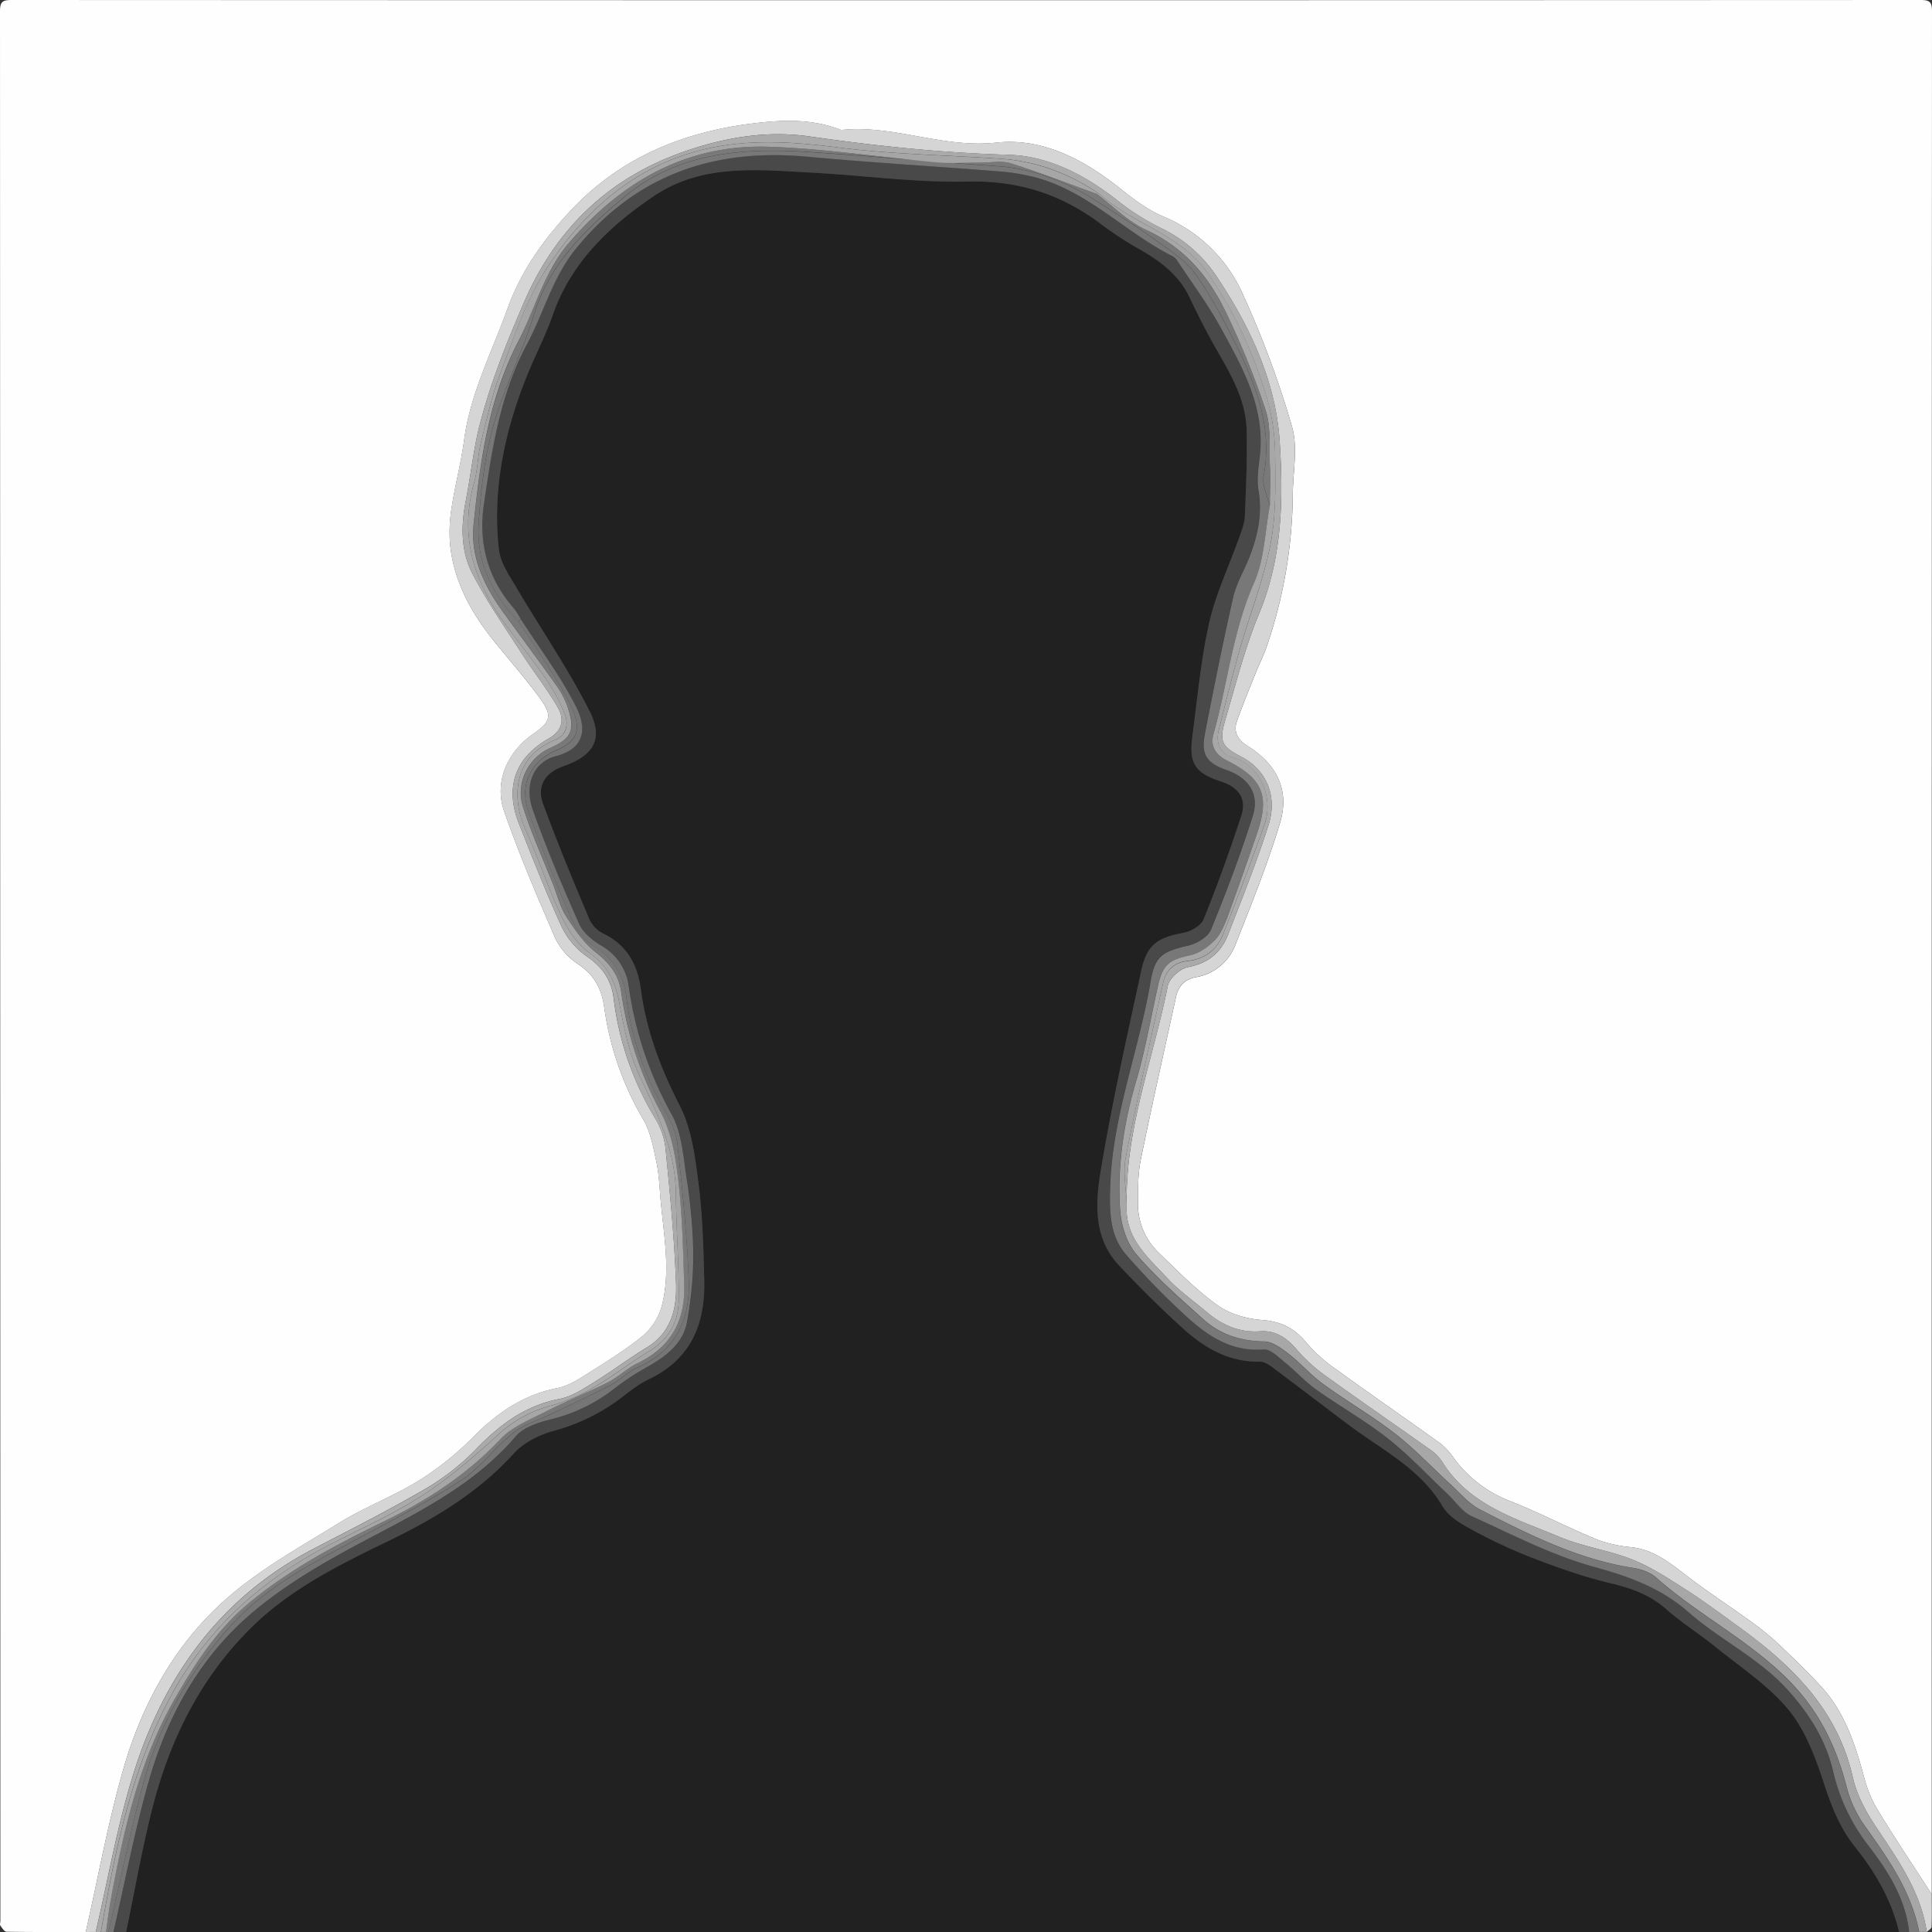 <svg xmlns="http://www.w3.org/2000/svg" viewBox="0 0 768 768"><rect x="0" y="0" width="768" height="768" fill="#333333" stroke="none"/><defs><style>.cls-1{fill:#fefefe;}.cls-2{fill:#212121;}.cls-3{fill:#494949;}.cls-4{fill:#d5d5d5;}.cls-5{fill:#787878;}.cls-6{fill:#aaa;}.cls-7{fill:#a7a7a7;}.cls-8{fill:#797979;}.cls-9{fill:#a6a6a6;}.cls-10{fill:#767676;}</style></defs><g id="Слой_2" data-name="Слой 2"><g id="Слой_1-2" data-name="Слой 1"><path class="cls-1" d="M34.09,768c-10.5,0-21,.06-31.49-.11-.84,0-1.79-1.47-2.45-2.43-.31-.45,0-1.29,0-2Q.1,384,0,4.59C0,.83.83,0,4.6,0Q384,.17,763.41,0c3.76,0,4.59.83,4.59,4.59q-.16,374.21-.1,748.4c-7.12-11-14.42-21.91-21.26-33.1a50.34,50.34,0,0,1-5.58-13.17c-3.57-13.3-7.78-26.27-17.39-36.59-5.89-6.32-12.1-12.34-18.43-18.22a119.09,119.09,0,0,0-11.37-8.83c-7.27-5.24-14.77-10.16-21.91-15.56s-13.9-11.39-23.45-12.48a53,53,0,0,1-14-3.16c-11.52-4.77-22.62-10.61-34.22-15.17a49.88,49.88,0,0,1-22.59-17.38,25.87,25.87,0,0,0-5.43-5.76c-13.65-9.81-27.49-19.35-41.1-29.22a61.41,61.41,0,0,1-11.8-10.52c-4.76-5.88-10.2-8.56-17.87-9.13-6-.44-12.64-2.37-17.45-5.8-8.34-5.95-15.63-13.41-23.05-20.56a27,27,0,0,1-8.66-20.11c0-5.81,0-11.75,1.17-17.4,4.39-21.5,9.27-42.91,13.92-64.36.95-4.38,3.42-7.14,7.87-8a20.4,20.4,0,0,0,15.88-13.12c6.29-15.92,12.75-31.85,17.65-48.22,3.91-13-1.23-23.31-12.85-30.57-3.94-2.46-5.82-5.63-4.25-10,2.33-6.56,5-13,7.6-19.46,1.3-3.23,2.9-6.34,4.05-9.62a190.26,190.26,0,0,0,10.53-61.19c.09-8.94,2.07-18.48-.32-26.72a385.41,385.41,0,0,0-19.6-52.76,59.61,59.61,0,0,0-31.52-30.72c-5.87-2.48-11.28-6.44-16.3-10.47-14.75-11.84-31.39-21-50.21-18.91-21.11,2.3-40.62-7.16-61.3-5.06a2.23,2.23,0,0,1-1-.24c-11.27-4.26-22.81-3.78-34.5-2.33-28.2,3.49-53,13.84-72.65,35-10.64,11.44-19.43,23.73-24.82,38.75-6.17,17.21-14.72,33.54-17.17,52-1.18,8.89-3.53,17.62-4.91,26.5a60.76,60.76,0,0,0-.72,14.8c1.45,15.12,8.61,27.79,18,39.37,5.87,7.23,12,14.26,17.53,21.75,5.32,7.24,4.64,9.6-2.61,14.61-10.08,7-15.45,19-11.43,30.53,5.95,17.1,13.08,33.82,20.3,50.45a25.36,25.36,0,0,0,9,10.32c6.42,4.25,9.44,9.73,10.51,17.16a119.34,119.34,0,0,0,15.44,44.53c2.94,5,4.07,11.18,5.3,17,1.1,5.17,1.25,10.56,1.74,15.85,1.28,13.89,4,27.86.36,41.64a24.48,24.48,0,0,1-7.87,12c-7.36,5.92-15.54,10.85-23.55,15.92-3.06,1.93-6.44,3.82-9.92,4.5-13.5,2.63-24,9.81-33.54,19.44a119.67,119.67,0,0,1-21.67,17.38c-10.17,6.29-21.59,10.54-31.75,16.84-15.8,9.79-32.47,18.94-46.08,31.32C69,654.53,56.31,677.88,49,703.35,42.91,724.57,39,746.42,34.09,768Z"/><path class="cls-2" d="M754.91,768H50.09c3.4-16.28,6.27-32.69,10.33-48.8,7-27.6,19.38-52.62,39.9-72.66,15.41-15,34.74-24.63,53.91-33.91,18.61-9,35.92-19.35,50-34.89,3.88-4.27,10-7.35,15.72-8.92a77.75,77.75,0,0,0,27.14-13.29c3.42-2.63,6.89-5.4,10.76-7.22,16.69-7.91,22.5-21.9,22.08-39.18-.31-13-.65-26-2.29-38.83-1.33-10.44-2.73-21.59-7.42-30.73-7.56-14.77-13.29-29.71-15.45-46.09-1.29-9.79-5.39-17.69-14.79-22.27a12.07,12.07,0,0,1-5.59-5.43c-6.46-15.34-12.89-30.7-18.58-46.33-2.57-7.07.93-12.34,7.95-14.8,12-4.19,16.26-10.63,10.58-21.94-8.46-16.84-19.3-32.48-28.88-48.77-2.9-4.93-6.59-10.17-7.19-15.57-2.64-24,2.28-46.94,11.22-69.13,3.24-8,7.31-15.75,10.15-23.9C227,104.2,242.38,89.75,260,77.86c19.17-12.9,41.42-10.37,63-9.21,20.57,1.1,41.15,4,61.67,3.52,19.74-.46,36.61,4.82,52.13,16.31a140.9,140.9,0,0,0,14.91,9.93c8.72,4.88,16.6,10.37,21.09,19.77,3.34,7,6.87,14,10.72,20.72,5.72,10,11.65,20.06,12,31.93.3,11.43-.22,22.88-.7,34.3-.12,2.9-1.27,5.82-2.26,8.61-4,11.27-9.27,22.24-11.9,33.81-3.33,14.68-4.66,29.82-6.66,44.78-1.51,11.29.9,14.92,11.62,18.47,6.74,2.23,10,6.78,7.83,13.36-4.52,13.91-9.52,27.7-15,41.26-1,2.54-5,4.88-8,5.43-10.33,1.89-14.57,4.71-16.8,15C448,412.17,442,438.47,437.62,465c-2.16,13-3.13,27,7.17,38,8.19,8.71,16.7,17.15,25.55,25.17,8.55,7.72,18.27,13.38,30.47,13.12,1.63,0,3.48,1.12,4.9,2.18,10.5,7.82,20.88,15.83,31.38,23.66,12.86,9.58,27.59,16.88,36.25,31.49,2.07,3.51,6.06,6.32,9.77,8.35a207.75,207.75,0,0,0,24.27,11.63c10.65,4.13,21.47,8.07,32.55,10.69,8.49,2,16.05,4.69,22.68,10.58,5.93,5.29,12.81,9.51,19,14.53,10,8.13,21.18,15.39,29.29,25.16,6.73,8.12,10.78,19,14.13,29.26,3,9.16,6.27,17.71,12.34,25.3C745.43,744.18,751.88,755.23,754.91,768Z"/><path class="cls-3" d="M754.91,768c-3-12.76-9.48-23.81-17.54-33.9C731.3,726.5,728,718,725,708.79c-3.35-10.27-7.4-21.14-14.13-29.26-8.11-9.77-19.27-17-29.29-25.16-6.19-5-13.07-9.24-19-14.53-6.63-5.89-14.19-8.56-22.68-10.58-11.08-2.62-21.9-6.56-32.55-10.69a207.75,207.75,0,0,1-24.27-11.63c-3.71-2-7.7-4.84-9.77-8.35C564.68,584,550,576.68,537.09,567.1c-10.5-7.83-20.88-15.84-31.38-23.66-1.42-1.06-3.27-2.21-4.9-2.18-12.2.26-21.92-5.4-30.47-13.12-8.85-8-17.36-16.46-25.55-25.17-10.3-11-9.33-25-7.17-38,4.42-26.55,10.36-52.85,16.07-79.17,2.23-10.29,6.47-13.11,16.8-15,3-.55,7-2.89,8-5.43,5.48-13.56,10.48-27.35,15-41.26,2.14-6.58-1.09-11.13-7.83-13.36-10.72-3.55-13.13-7.18-11.62-18.47,2-15,3.33-30.1,6.66-44.78,2.63-11.57,7.9-22.54,11.9-33.81,1-2.79,2.14-5.71,2.26-8.61.48-11.42,1-22.87.7-34.3-.31-11.87-6.24-21.9-12-31.93-3.85-6.75-7.38-13.71-10.72-20.72-4.49-9.4-12.37-14.89-21.09-19.77a140.9,140.9,0,0,1-14.91-9.93C421.35,77,404.48,71.71,384.74,72.17c-20.52.47-41.1-2.42-61.67-3.52-21.61-1.16-43.86-3.69-63,9.21-17.66,11.89-33,26.34-40.38,47.47-2.84,8.15-6.91,15.87-10.15,23.9-8.94,22.19-13.86,45.18-11.22,69.13.6,5.4,4.29,10.64,7.19,15.57,9.58,16.29,20.42,31.93,28.88,48.77,5.68,11.31,1.41,17.75-10.58,21.94-7,2.46-10.52,7.73-7.95,14.8,5.69,15.63,12.12,31,18.58,46.33A12.07,12.07,0,0,0,240,371.2c9.4,4.58,13.5,12.48,14.79,22.27,2.16,16.38,7.89,31.32,15.45,46.09,4.69,9.14,6.09,20.29,7.42,30.73,1.64,12.84,2,25.87,2.29,38.83.42,17.28-5.39,31.27-22.08,39.18-3.87,1.82-7.34,4.59-10.76,7.22A77.75,77.75,0,0,1,220,568.81c-5.68,1.57-11.84,4.65-15.72,8.92-14.1,15.54-31.41,25.88-50,34.89-19.17,9.28-38.5,18.87-53.91,33.91-20.52,20-32.94,45.06-39.9,72.66-4.06,16.11-6.93,32.52-10.33,48.8h-5c4.74-20.41,8.59-41.09,14.45-61.17,7.14-24.45,19.35-46.72,38.51-63.77,11.3-10.06,24.53-18.32,37.83-25.68,24.43-13.5,50.38-24.36,69.18-46.39,3.05-3.57,8.8-5.5,13.67-6.68a66.27,66.27,0,0,0,25.81-12.53,104.54,104.54,0,0,1,12.94-8.45c7.31-4.18,14.08-9.18,15.65-17.8a148.15,148.15,0,0,0,2.5-27.71,218.35,218.35,0,0,0-2.78-30.27C271.61,459.21,271,450.1,267,443a145.44,145.44,0,0,1-17.13-50.77,21.73,21.73,0,0,0-11-16.38c-3.42-2.07-7.15-5.07-8.7-8.55-6.62-14.9-13-29.95-18.42-45.31-3.54-10,.32-19.13,9-21.39,10.46-2.71,13.22-9.72,8.18-19.67-6.19-12.2-14.59-23.28-22-34.84a31.69,31.69,0,0,0-2.67-4.19c-10.47-11.94-14.22-26.12-12-41.39,3.21-21.85,6.39-43.74,17.15-63.76,6.73-12.52,10.14-26.51,19.51-38,24-29.42,54.89-39.88,91.8-36.48,25.29,2.33,50.67,3.8,76,5.81a83.8,83.8,0,0,1,14.69,2.39c21,5.53,35.84,21.94,54.67,31.35a5,5,0,0,1,1.79,1.73c5.9,9,12.36,17.63,17.49,27,8.28,15.17,17,30.4,15.54,48.76-.4,5.13-1.56,10.44-.72,15.39,1.61,9.49-.24,18.21-3.64,26.84-2.06,5.26-5.13,10.26-6.37,15.69-4.12,18.11-7.76,36.33-11.3,54.57-1.58,8.17.74,11.5,8.66,14.26,8.69,3,13.16,9.49,10.42,18.15-4.85,15.35-10.54,30.46-16.66,45.35-1.21,2.93-5.71,5.55-9.14,6.33-10,2.29-13.14,4.11-14.81,14.08-4.64,27.54-15.32,53.84-16.11,82.18-.26,9.63-.17,19,6.29,26.48a293.73,293.73,0,0,0,23.94,24.57c8.56,7.82,18,14.13,30.75,13.18,2.72-.21,5.92,3.08,8.54,5.2,4.24,3.41,7.91,7.57,12.33,10.71,9.35,6.65,19.45,12.31,28.44,19.4,8.41,6.62,15.79,14.56,23.61,21.93,3.27,3.08,6,7.31,9.86,9.07,16,7.3,31.93,15.56,48.78,20.18,14,3.84,26.4,8.35,37.48,18.05,12.55,11,28,18.18,39.49,31,8.65,9.63,15.12,20.1,17.91,32.33A76.14,76.14,0,0,0,743,734.06c7.67,10.06,14.47,20.81,15.87,33.93Z"/><path class="cls-4" d="M34.09,768C39,746.42,42.91,724.57,49,703.35c7.31-25.47,20-48.82,39.63-66.64,13.61-12.38,30.28-21.53,46.08-31.32,10.16-6.3,21.58-10.55,31.75-16.84a119.67,119.67,0,0,0,21.67-17.38c9.54-9.63,20-16.81,33.54-19.44,3.48-.68,6.86-2.57,9.92-4.5,8-5.07,16.19-10,23.55-15.92a24.48,24.48,0,0,0,7.87-12c3.66-13.78.92-27.75-.36-41.64-.49-5.29-.64-10.68-1.74-15.85-1.23-5.8-2.36-12-5.3-17a119.34,119.34,0,0,1-15.44-44.53c-1.07-7.43-4.09-12.91-10.51-17.16a25.36,25.36,0,0,1-9-10.32c-7.22-16.63-14.35-33.35-20.3-50.45-4-11.53,1.35-23.57,11.43-30.53,7.25-5,7.93-7.37,2.61-14.61-5.51-7.49-11.66-14.52-17.53-21.75-9.39-11.58-16.55-24.25-18-39.37a60.76,60.76,0,0,1,.72-14.8c1.38-8.88,3.73-17.61,4.91-26.5,2.45-18.48,11-34.81,17.17-52,5.39-15,14.18-27.31,24.82-38.75,19.69-21.16,44.45-31.51,72.65-35,11.69-1.45,23.23-1.93,34.5,2.33a2.23,2.23,0,0,0,1,.24c20.68-2.1,40.19,7.36,61.3,5.06,18.82-2.05,35.46,7.07,50.21,18.91,5,4,10.43,8,16.3,10.47a59.61,59.61,0,0,1,31.52,30.72,385.41,385.41,0,0,1,19.6,52.76c2.39,8.24.41,17.78.32,26.72a190.26,190.26,0,0,1-10.53,61.19c-1.15,3.28-2.75,6.39-4.05,9.62-2.59,6.47-5.27,12.9-7.6,19.46-1.57,4.4.31,7.57,4.25,10,11.62,7.26,16.76,17.53,12.85,30.57-4.9,16.37-11.36,32.3-17.65,48.22a20.4,20.4,0,0,1-15.88,13.12c-4.45.83-6.92,3.59-7.87,8-4.65,21.45-9.53,42.86-13.92,64.36-1.15,5.65-1.12,11.59-1.17,17.4A27,27,0,0,0,461,498.34c7.42,7.15,14.71,14.61,23.05,20.56,4.81,3.43,11.47,5.36,17.45,5.8,7.67.57,13.11,3.25,17.87,9.13a61.41,61.41,0,0,0,11.8,10.52c13.61,9.87,27.45,19.41,41.1,29.22a25.87,25.87,0,0,1,5.43,5.76,49.88,49.88,0,0,0,22.59,17.38c11.6,4.56,22.7,10.4,34.22,15.17a53,53,0,0,0,14,3.16c9.55,1.09,16.27,7.05,23.45,12.48s14.64,10.32,21.91,15.56a119.09,119.09,0,0,1,11.37,8.83c6.33,5.88,12.54,11.9,18.43,18.22,9.61,10.32,13.82,23.29,17.39,36.59a50.34,50.34,0,0,0,5.58,13.17c6.84,11.19,14.14,22.09,21.26,33.1,0,4.34.09,8.67-.08,13,0,.69-1.25,1.33-1.91,2-2.41-16.26-11.73-29.07-20.51-42.28-3.86-5.82-7.36-12.43-8.88-19.16-6.1-27-24.14-44.49-45.29-59.83-7-5.06-13.91-10.24-21.16-14.88-6.78-4.34-13.63-8.86-21-11.81-9.36-3.74-19.67-5.14-28.95-9-17.33-7.27-36.17-12.55-47-30.21a17.75,17.75,0,0,0-5-4.85c-13.44-9.54-27-18.84-40.4-28.5a66.1,66.1,0,0,1-12.16-10.89c-3.95-4.74-8.54-7.78-14.52-7.36-8.46.6-15.26-2.48-21.45-7.73-5.2-4.41-10.89-8.37-15.5-13.33-7.72-8.3-17-16-16.21-29.15-.63-30.16,10.58-58.15,16.33-87.13.6-3,4.94-6.84,8.08-7.44,8-1.53,13.1-5.78,15.87-12.88,5.62-14.41,11.37-28.81,16.08-43.53,3.75-11.75-1-22.16-10.85-27.24-7.66-4-8.86-5.94-6.41-14.31,4.21-14.38,7.9-29,13.63-42.83,9.19-22.15,9.57-45.49,8.08-68.24-1.54-23.68-11.76-45.65-25.08-65.53a54.71,54.71,0,0,0-22.4-19.35,96.25,96.25,0,0,1-17.56-11.28c-12.71-9.85-27-17.27-42.76-17.71C374.28,60.76,348,58,321.73,54.22c-17.08-2.44-33.8.44-50,6.12-30.17,10.57-51.06,31-63.58,60.18-3.41,8-6.81,15.94-9.74,24.08a244,244,0,0,0-8.07,25.63c-2.25,9.37-3.26,19-5.12,28.5-2,10.09-2.14,20.29,2.6,29.35,5.74,11,12.85,21.24,19.57,31.68,4.67,7.26,10.07,14.06,14.38,21.51,2.67,4.6,1.86,9.19-3.58,12.27-13.44,7.6-17.61,19.45-11.91,33.87C211.64,341,217,354.71,223.09,368A30.17,30.17,0,0,0,233,380c6.32,4.28,10,9.31,10.94,16.84a120.09,120.09,0,0,0,16.29,47.38,29.53,29.53,0,0,1,4.26,11.66c1.79,18,3.58,36.09,4.24,54.19.37,9.89-1.79,19.6-11.59,25.56-7.24,4.4-14,9.54-21.26,14-4.21,2.6-8.67,5.55-13.38,6.45-13.31,2.53-23.28,9.8-32.5,19.21a97.23,97.23,0,0,1-19.72,15.86c-14.92,8.75-30.39,16.56-45.74,24.56-36.75,19.13-59.11,50.18-71.28,88.66-6.56,20.73-10.23,42.37-15.2,63.6Z"/><path class="cls-5" d="M758.91,768c-1.4-13.12-8.2-23.87-15.87-33.93a76.14,76.14,0,0,1-14.32-29.78c-2.79-12.23-9.26-22.7-17.91-32.33-11.49-12.81-26.94-20-39.49-31-11.08-9.7-23.51-14.21-37.48-18.05C617,618.29,601.09,610,585.06,602.73c-3.86-1.76-6.59-6-9.86-9.07-7.82-7.37-15.2-15.31-23.61-21.93-9-7.09-19.09-12.75-28.44-19.4-4.42-3.14-8.09-7.3-12.33-10.71-2.62-2.12-5.82-5.41-8.54-5.2-12.76,1-22.19-5.36-30.75-13.18a293.73,293.73,0,0,1-23.94-24.57c-6.46-7.47-6.55-16.85-6.29-26.48.79-28.34,11.47-54.64,16.11-82.18,1.67-10,4.83-11.79,14.81-14.08,3.43-.78,7.93-3.4,9.14-6.33,6.12-14.89,11.81-30,16.66-45.35,2.74-8.66-1.73-15.12-10.42-18.15-7.92-2.76-10.24-6.09-8.66-14.26,3.54-18.24,7.18-36.46,11.3-54.57,1.24-5.43,4.31-10.43,6.37-15.69,3.4-8.63,5.25-17.35,3.64-26.84-.84-5,.32-10.26.72-15.39,1.42-18.36-7.26-33.59-15.54-48.76-5.13-9.39-11.59-18.06-17.49-27a5,5,0,0,0-1.79-1.73C447.32,92.43,432.49,76,411.48,70.49a83.8,83.8,0,0,0-14.69-2.39c-25.32-2-50.7-3.48-76-5.81C283.89,58.89,253,69.35,229,98.77c-9.37,11.48-12.78,25.47-19.51,38-10.76,20-13.94,41.91-17.15,63.76-2.25,15.27,1.5,29.45,12,41.39A31.69,31.69,0,0,1,207,246.1l-.94,1c-10.59-10.88-16.78-23.89-15.78-39.09.85-12.89,2.29-26,5.75-38.4,4.22-15.13,11.65-29.35,16.2-44.41,6.14-20.38,20.66-34,35.9-46.84,21.34-17.92,47.36-19.62,73.76-17.88,24.83,1.62,49.62,3.92,74.44,5.58,14.91,1,28.05,6.46,40.38,14.39,7.54,4.84,15.15,9.59,22.4,14.84,5.73,4.15,12.17,8.14,16.13,13.73,6.67,9.44,12.13,19.84,17.19,30.28,7.62,15.71,13.3,31.91,9.86,50.05-.69,3.64,1.58,7.86,2.49,11.81-2,10.23-2.14,21.25-6.25,30.54C489.94,251,488,271.85,482.37,291.81c-1.4,5,1,8.34,5.39,10.53,14.19,7.15,17.06,13.91,11.95,28.93Q494,348,487.84,364.65c-1.21,3.24-2.62,6.76-5,9.13-2.64,2.67-6.21,5.21-9.78,6-8.51,1.89-10.92,3.65-12.83,12.22-2.82,12.68-5,25.54-8.7,38-4.93,16.65-7.43,33.53-6.34,50.73.38,6.08,2.47,13.19,6.29,17.69,8,9.44,17.5,17.67,26.74,26,6.78,6.11,15,8.74,24.28,8.87,3.28.05,6.84,2.71,9.69,4.92,4.82,3.74,8.88,8.48,13.8,12.06,9.41,6.84,19.56,12.71,28.73,19.84,7.8,6.07,14.61,13.39,21.93,20.08,3.77,3.45,7.23,7.66,11.65,9.93,19.39,9.94,38.89,19.77,60.83,23.19,3.18.5,6.76,1.71,9.1,3.78,16.38,14.59,36.21,24.49,52,40.13,12.48,12.35,19.46,26.51,23.72,42.92a46.85,46.85,0,0,0,6.9,15.2c9.43,13.2,18.84,26.29,22,42.67Z"/><path class="cls-6" d="M38.09,768c5-21.23,8.64-42.87,15.2-63.6,12.17-38.48,34.53-69.53,71.28-88.66,15.35-8,30.82-15.81,45.74-24.56A97.23,97.23,0,0,0,190,575.31c9.22-9.41,19.19-16.68,32.5-19.21,4.71-.9,9.17-3.85,13.38-6.45,7.22-4.44,14-9.58,21.26-14,9.8-6,12-15.67,11.59-25.56-.66-18.1-2.45-36.16-4.24-54.19a29.53,29.53,0,0,0-4.26-11.66A120.09,120.09,0,0,1,244,396.88c-.91-7.53-4.62-12.56-10.94-16.84a30.17,30.17,0,0,1-9.94-12c-6.11-13.31-11.45-27-16.84-40.61-5.7-14.42-1.53-26.27,11.91-33.87,5.44-3.08,6.25-7.67,3.58-12.27-4.31-7.45-9.71-14.25-14.38-21.51-6.72-10.44-13.83-20.71-19.57-31.68-4.74-9.06-4.58-19.26-2.6-29.35,1.86-9.47,2.87-19.13,5.12-28.5a244,244,0,0,1,8.07-25.63c2.93-8.14,6.33-16.13,9.74-24.08,12.52-29.2,33.41-49.61,63.58-60.18,16.23-5.68,32.95-8.56,50-6.12C348,58,374.28,60.76,400.89,61.51c15.75.44,30.05,7.86,42.76,17.71A96.25,96.25,0,0,0,461.21,90.5a54.71,54.71,0,0,1,22.4,19.35c13.32,19.88,23.54,41.85,25.08,65.53,1.49,22.75,1.11,46.09-8.08,68.24-5.73,13.79-9.42,28.45-13.63,42.83-2.45,8.37-1.25,10.35,6.41,14.31,9.84,5.08,14.6,15.49,10.85,27.24-4.71,14.72-10.46,29.12-16.08,43.53-2.77,7.1-7.89,11.35-15.87,12.88-3.14.6-7.48,4.44-8.08,7.44-5.75,29-17,57-16.33,87.13-.19-6.29-1.55-12.82-.38-18.85,4.49-23.18,9.75-46.22,14.83-69.29,1.11-5,4.35-8.2,9.64-8.78,6.77-.74,11.69-4.27,14.13-10.43,5.76-14.53,11.32-29.14,16.56-43.86,3.58-10.06-1.07-23.34-12.75-26.72-5.05-1.45-6.7-5.79-5.43-10.85,2.73-10.82,5.41-21.66,8.47-32.39,4-13.89,9.4-27.46,12.12-41.57,2.24-11.6,1.93-23.79,1.8-35.71a83.86,83.86,0,0,0-3.17-22.05,186.7,186.7,0,0,0-10.33-27,177.82,177.82,0,0,0-12.66-22C470.17,93.29,450.49,89.32,437,77.07c-11.77-8-24.67-13-38.92-13.95-21.52-1.49-43.19-1.75-64.55-4.47-12.8-1.63-25.27-2.74-38.15-1.72-35.26,2.79-60.16,22.14-78.47,50.34-8,12.37-12.63,27.09-18,41.07-3.41,8.95-5.48,18.43-7.77,27.76-1.26,5.16-1.24,10.65-2.67,15.74-5.82,20.65-.42,38.79,11.79,55.51,5.39,7.39,11.18,14.49,16.37,22a74,74,0,0,1,7.83,14.35c1.67,4.18.7,8.64-4,10.5-15,5.9-18.12,21.16-11.37,36.09,5.07,11.22,8.89,23,14.16,34.12,2.54,5.37,6.29,11,11,14.33,7.18,5.13,10.32,11.4,11.9,19.73,1.89,9.91,3.82,20.19,8.08,29.2,7.09,15,14.26,29.62,14.44,46.71.14,14.26,1.29,28.51,1.11,42.75-.1,8.31-3.92,15.23-11.53,19.84s-14.52,10-22.13,14.46a68,68,0,0,1-16.82,7.25,49.37,49.37,0,0,0-21.53,11.82c-9.43,8.56-19.18,17-29.82,23.91-11.26,7.3-23.68,12.85-35.7,19-27.4,13.94-49.52,33.27-64.31,60.71C52.09,703.51,45.74,735.62,40.09,768Z"/><path class="cls-7" d="M437,77.07c13.5,12.25,33.18,16.22,43.72,32.33a177.82,177.82,0,0,1,12.66,22,186.7,186.7,0,0,1,10.33,27,83.86,83.86,0,0,1,3.17,22.05c.13,11.92.44,24.11-1.8,35.71-2.72,14.11-8.15,27.68-12.12,41.57-3.06,10.73-5.74,21.57-8.47,32.39-1.27,5.06.38,9.4,5.43,10.85,11.68,3.38,16.33,16.66,12.75,26.72-5.24,14.72-10.8,29.33-16.56,43.86-2.44,6.16-7.36,9.69-14.13,10.43-5.29.58-8.53,3.75-9.64,8.78C457.25,413.91,452,437,447.5,460.13c-1.17,6,.19,12.56.38,18.85-.76,13.13,8.49,20.85,16.21,29.15,4.61,5,10.3,8.92,15.5,13.33,6.19,5.25,13,8.33,21.45,7.73,6-.42,10.57,2.62,14.52,7.36a66.1,66.1,0,0,0,12.16,10.89c13.35,9.66,27,19,40.4,28.5a17.75,17.75,0,0,1,5,4.85c10.8,17.66,29.64,22.94,47,30.21,9.28,3.89,19.59,5.29,28.95,9,7.41,3,14.26,7.47,21,11.81,7.25,4.64,14.18,9.82,21.16,14.88,21.15,15.34,39.19,32.87,45.29,59.83,1.52,6.73,5,13.34,8.88,19.16,8.78,13.21,18.1,26,20.51,42.28h-3c-3.18-16.38-12.59-29.47-22-42.67a46.85,46.85,0,0,1-6.9-15.2c-4.26-16.41-11.24-30.57-23.72-42.92-15.79-15.64-35.62-25.54-52-40.13-2.34-2.07-5.92-3.28-9.1-3.78-21.94-3.42-41.44-13.25-60.83-23.19-4.42-2.27-7.88-6.48-11.65-9.93-7.32-6.69-14.13-14-21.93-20.08-9.17-7.13-19.32-13-28.73-19.84-4.92-3.58-9-8.32-13.8-12.06-2.85-2.21-6.41-4.87-9.69-4.92-9.32-.13-17.5-2.76-24.28-8.87-9.24-8.34-18.73-16.57-26.74-26-3.82-4.5-5.91-11.61-6.29-17.69-1.09-17.2,1.41-34.08,6.34-50.73,3.67-12.43,5.88-25.29,8.7-38,1.91-8.57,4.32-10.33,12.83-12.22,3.57-.79,7.14-3.33,9.78-6,2.34-2.37,3.75-5.89,5-9.13Q494,348,499.71,331.27c5.11-15,2.24-21.78-11.95-28.93-4.36-2.19-6.79-5.56-5.39-10.53,5.65-20,7.57-40.8,16.14-60.15,4.11-9.29,4.29-20.31,6.25-30.54,0-5.45.23-10.91,0-16.35-.29-7.27.5-15-1.67-21.68a326.26,326.26,0,0,0-15.71-38.75c-6.8-14.4-16.68-26-31.84-32.94-7.2-3.31-13.1-9.45-19.59-14.31Z"/><path class="cls-8" d="M436,77.09c6.49,4.86,12.39,11,19.59,14.31,15.16,6.95,25,18.54,31.84,32.94a326.26,326.26,0,0,1,15.71,38.75c2.17,6.71,1.38,14.41,1.67,21.68.21,5.44,0,10.9,0,16.35-.91-4-3.18-8.17-2.49-11.81,3.44-18.14-2.24-34.34-9.86-50.05-5.06-10.44-10.52-20.84-17.19-30.28-4-5.59-10.4-9.58-16.13-13.73-7.25-5.25-14.86-10-22.4-14.84C424.36,72.48,411.22,67,396.31,66c-24.82-1.66-49.61-4-74.44-5.58-26.4-1.74-52.42,0-73.76,17.88-15.24,12.8-29.76,26.46-35.9,46.84-4.55,15.06-12,29.28-16.2,44.41-3.46,12.39-4.9,25.51-5.75,38.4-1,15.2,5.19,28.21,15.78,39.09,4.31,6.52,8.79,12.94,12.88,19.59,3.38,5.51,6.94,11.05,9.27,17,2.78,7.14.35,11.42-6.56,14.35-11,4.68-15.53,14.17-11.28,25.56,5.3,14.19,10.91,28.28,17,42.13a24.5,24.5,0,0,0,8.77,10.45c8,5,11.84,11.69,12.93,20.72,1.9,15.93,7.25,30.69,15.18,44.64,2.35,4.14,4.56,8.82,5.06,13.45,1.95,18,3.82,36.06,4.49,54.14.57,15.38-5.16,27.94-20.48,34.55-3.75,1.61-6.73,4.94-10.39,6.84-8,4.19-16.29,8-24.45,11.9-4.9,2.37-10.41,4-14.56,7.26-7.38,5.9-13.15,14.07-21,19.07-15,9.53-30.88,17.65-46.55,26.08-16.2,8.72-32.39,17.79-44.71,31.51-15.92,17.74-27.94,38.3-34.33,61.43C51.84,727.63,47.78,747.9,43.09,768h-1c.68-4.43,1.24-8.88,2-13.29,5.08-27.59,11.25-54.89,25.43-79.54,8-13.85,16.56-27.26,29.13-37.72,16.56-13.79,35.43-23.62,54.59-33,17.05-8.33,32.6-18.41,45.72-32.45,4.62-4.95,11.78-7.7,18.06-10.91,8.05-4.12,16.49-7.48,24.56-11.58,4.12-2.1,7.55-5.59,11.72-7.56,13.38-6.34,19.12-17.09,18.64-31.38-.47-14-.77-28-2.4-41.82-1.07-9.11-2.75-18.82-7-26.74A140.48,140.48,0,0,1,247,394.4c-1-6.89-4.61-11.51-10.1-15.81-4.76-3.72-8.42-9.11-11.76-14.28-2.4-3.7-3.47-8.26-5.12-12.44-4.09-10.37-8.75-20.56-12.09-31.16-3-9.54,2.18-19.49,10.72-23.31s10.15-7.15,7.12-16.11a33.22,33.22,0,0,0-4.27-8.42c-7-9.91-14.31-19.64-21.42-29.48-7.5-10.39-13.11-22-11.78-34.8,2.61-25.13,6-50.17,17.94-73.22,6.7-12.9,10.05-27.28,20-38.83C247.25,72,273,57.28,305.63,58.35c22.17.73,44.24,4.17,66.38,6.16,5.77.52,11.62.14,17.43.17,4.14,0,8.58-.93,12.35.25C413.32,68.54,424.6,73,436,77.09Z"/><path class="cls-9" d="M436,77.09C424.6,73,413.32,68.54,401.79,64.93c-3.77-1.18-8.21-.23-12.35-.25-5.81,0-11.66.35-17.43-.17-22.14-2-44.21-5.43-66.38-6.16C273,57.28,247.25,72,226.19,96.54c-9.92,11.55-13.27,25.93-20,38.83-12,23-15.33,48.09-17.94,73.22-1.33,12.83,4.28,24.41,11.78,34.8,7.11,9.84,14.39,19.57,21.42,29.48a33.22,33.22,0,0,1,4.27,8.42c3,9,1.45,12.27-7.12,16.11s-13.72,13.77-10.72,23.31c3.34,10.6,8,20.79,12.09,31.16,1.65,4.18,2.72,8.74,5.12,12.44,3.34,5.17,7,10.56,11.76,14.28,5.49,4.3,9.14,8.92,10.1,15.81A140.48,140.48,0,0,0,262.59,442c4.25,7.92,5.93,17.63,7,26.74,1.63,13.85,1.93,27.86,2.4,41.82.48,14.29-5.26,25-18.64,31.38-4.17,2-7.6,5.46-11.72,7.56-8.07,4.1-16.51,7.46-24.56,11.58-6.28,3.21-13.44,6-18.06,10.91-13.12,14-28.67,24.12-45.72,32.45-19.16,9.35-38,19.18-54.59,33-12.57,10.46-21.16,23.87-29.13,37.72-14.18,24.65-20.35,52-25.43,79.54-.81,4.41-1.37,8.86-2,13.29h-2c5.65-32.37,12-64.48,27.85-93.89,14.79-27.44,36.91-46.77,64.31-60.71,12-6.11,24.44-11.66,35.7-19,10.64-6.9,20.39-15.35,29.82-23.91A49.37,49.37,0,0,1,219.3,558.7a68,68,0,0,0,16.82-7.25c7.61-4.42,14.59-9.91,22.13-14.46s11.43-11.53,11.53-19.84c.18-14.24-1-28.49-1.11-42.75-.18-17.09-7.35-31.71-14.44-46.71-4.26-9-6.19-19.29-8.08-29.2-1.58-8.33-4.72-14.6-11.9-19.73-4.71-3.37-8.46-9-11-14.33-5.27-11.11-9.09-22.9-14.16-34.12-6.75-14.93-3.64-30.19,11.37-36.09,4.73-1.86,5.7-6.32,4-10.5a74,74,0,0,0-7.83-14.35c-5.19-7.53-11-14.63-16.37-22-12.21-16.72-17.61-34.86-11.79-55.51,1.43-5.09,1.41-10.58,2.67-15.74,2.29-9.33,4.36-18.81,7.77-27.76,5.33-14,9.93-28.7,18-41.07,18.31-28.2,43.21-47.55,78.47-50.34,12.88-1,25.35.09,38.15,1.72,21.36,2.72,43,3,64.55,4.47,14.25,1,27.15,6,38.92,13.95Z"/><path class="cls-10" d="M43.09,768c4.69-20.09,8.75-40.36,14.23-60.24,6.39-23.13,18.41-43.69,34.33-61.43,12.32-13.72,28.51-22.79,44.71-31.51,15.67-8.43,31.57-16.55,46.55-26.08,7.86-5,13.63-13.17,21-19.07,4.15-3.31,9.66-4.89,14.56-7.26,8.16-3.94,16.41-7.71,24.45-11.9,3.66-1.9,6.64-5.23,10.39-6.84,15.32-6.61,21.05-19.17,20.48-34.55C273.13,491,271.26,473,269.31,455c-.5-4.63-2.71-9.31-5.06-13.45-7.93-13.95-13.28-28.71-15.18-44.64-1.09-9-5-15.76-12.93-20.72a24.5,24.5,0,0,1-8.77-10.45c-6.11-13.85-11.72-27.94-17-42.13-4.25-11.39.23-20.88,11.28-25.56,6.91-2.93,9.34-7.21,6.56-14.35-2.33-6-5.89-11.51-9.27-17-4.09-6.65-8.57-13.07-12.88-19.59l.94-1c7.45,11.56,15.85,22.64,22,34.84,5,9.95,2.28,17-8.18,19.67-8.72,2.26-12.58,11.4-9,21.39,5.43,15.36,11.8,30.41,18.42,45.31,1.55,3.48,5.28,6.48,8.7,8.55a21.73,21.73,0,0,1,11,16.38A145.44,145.44,0,0,0,267,443c3.93,7.09,4.58,16.2,5.82,24.53a218.35,218.35,0,0,1,2.78,30.27,148.15,148.15,0,0,1-2.5,27.71c-1.57,8.62-8.34,13.62-15.65,17.8a104.54,104.54,0,0,0-12.94,8.45,66.27,66.27,0,0,1-25.81,12.53c-4.87,1.18-10.62,3.11-13.67,6.68-18.8,22-44.75,32.89-69.18,46.39-13.3,7.36-26.53,15.62-37.83,25.68-19.16,17.05-31.37,39.32-38.51,63.77C53.68,726.9,49.83,747.58,45.09,768Z"/></g></g></svg>